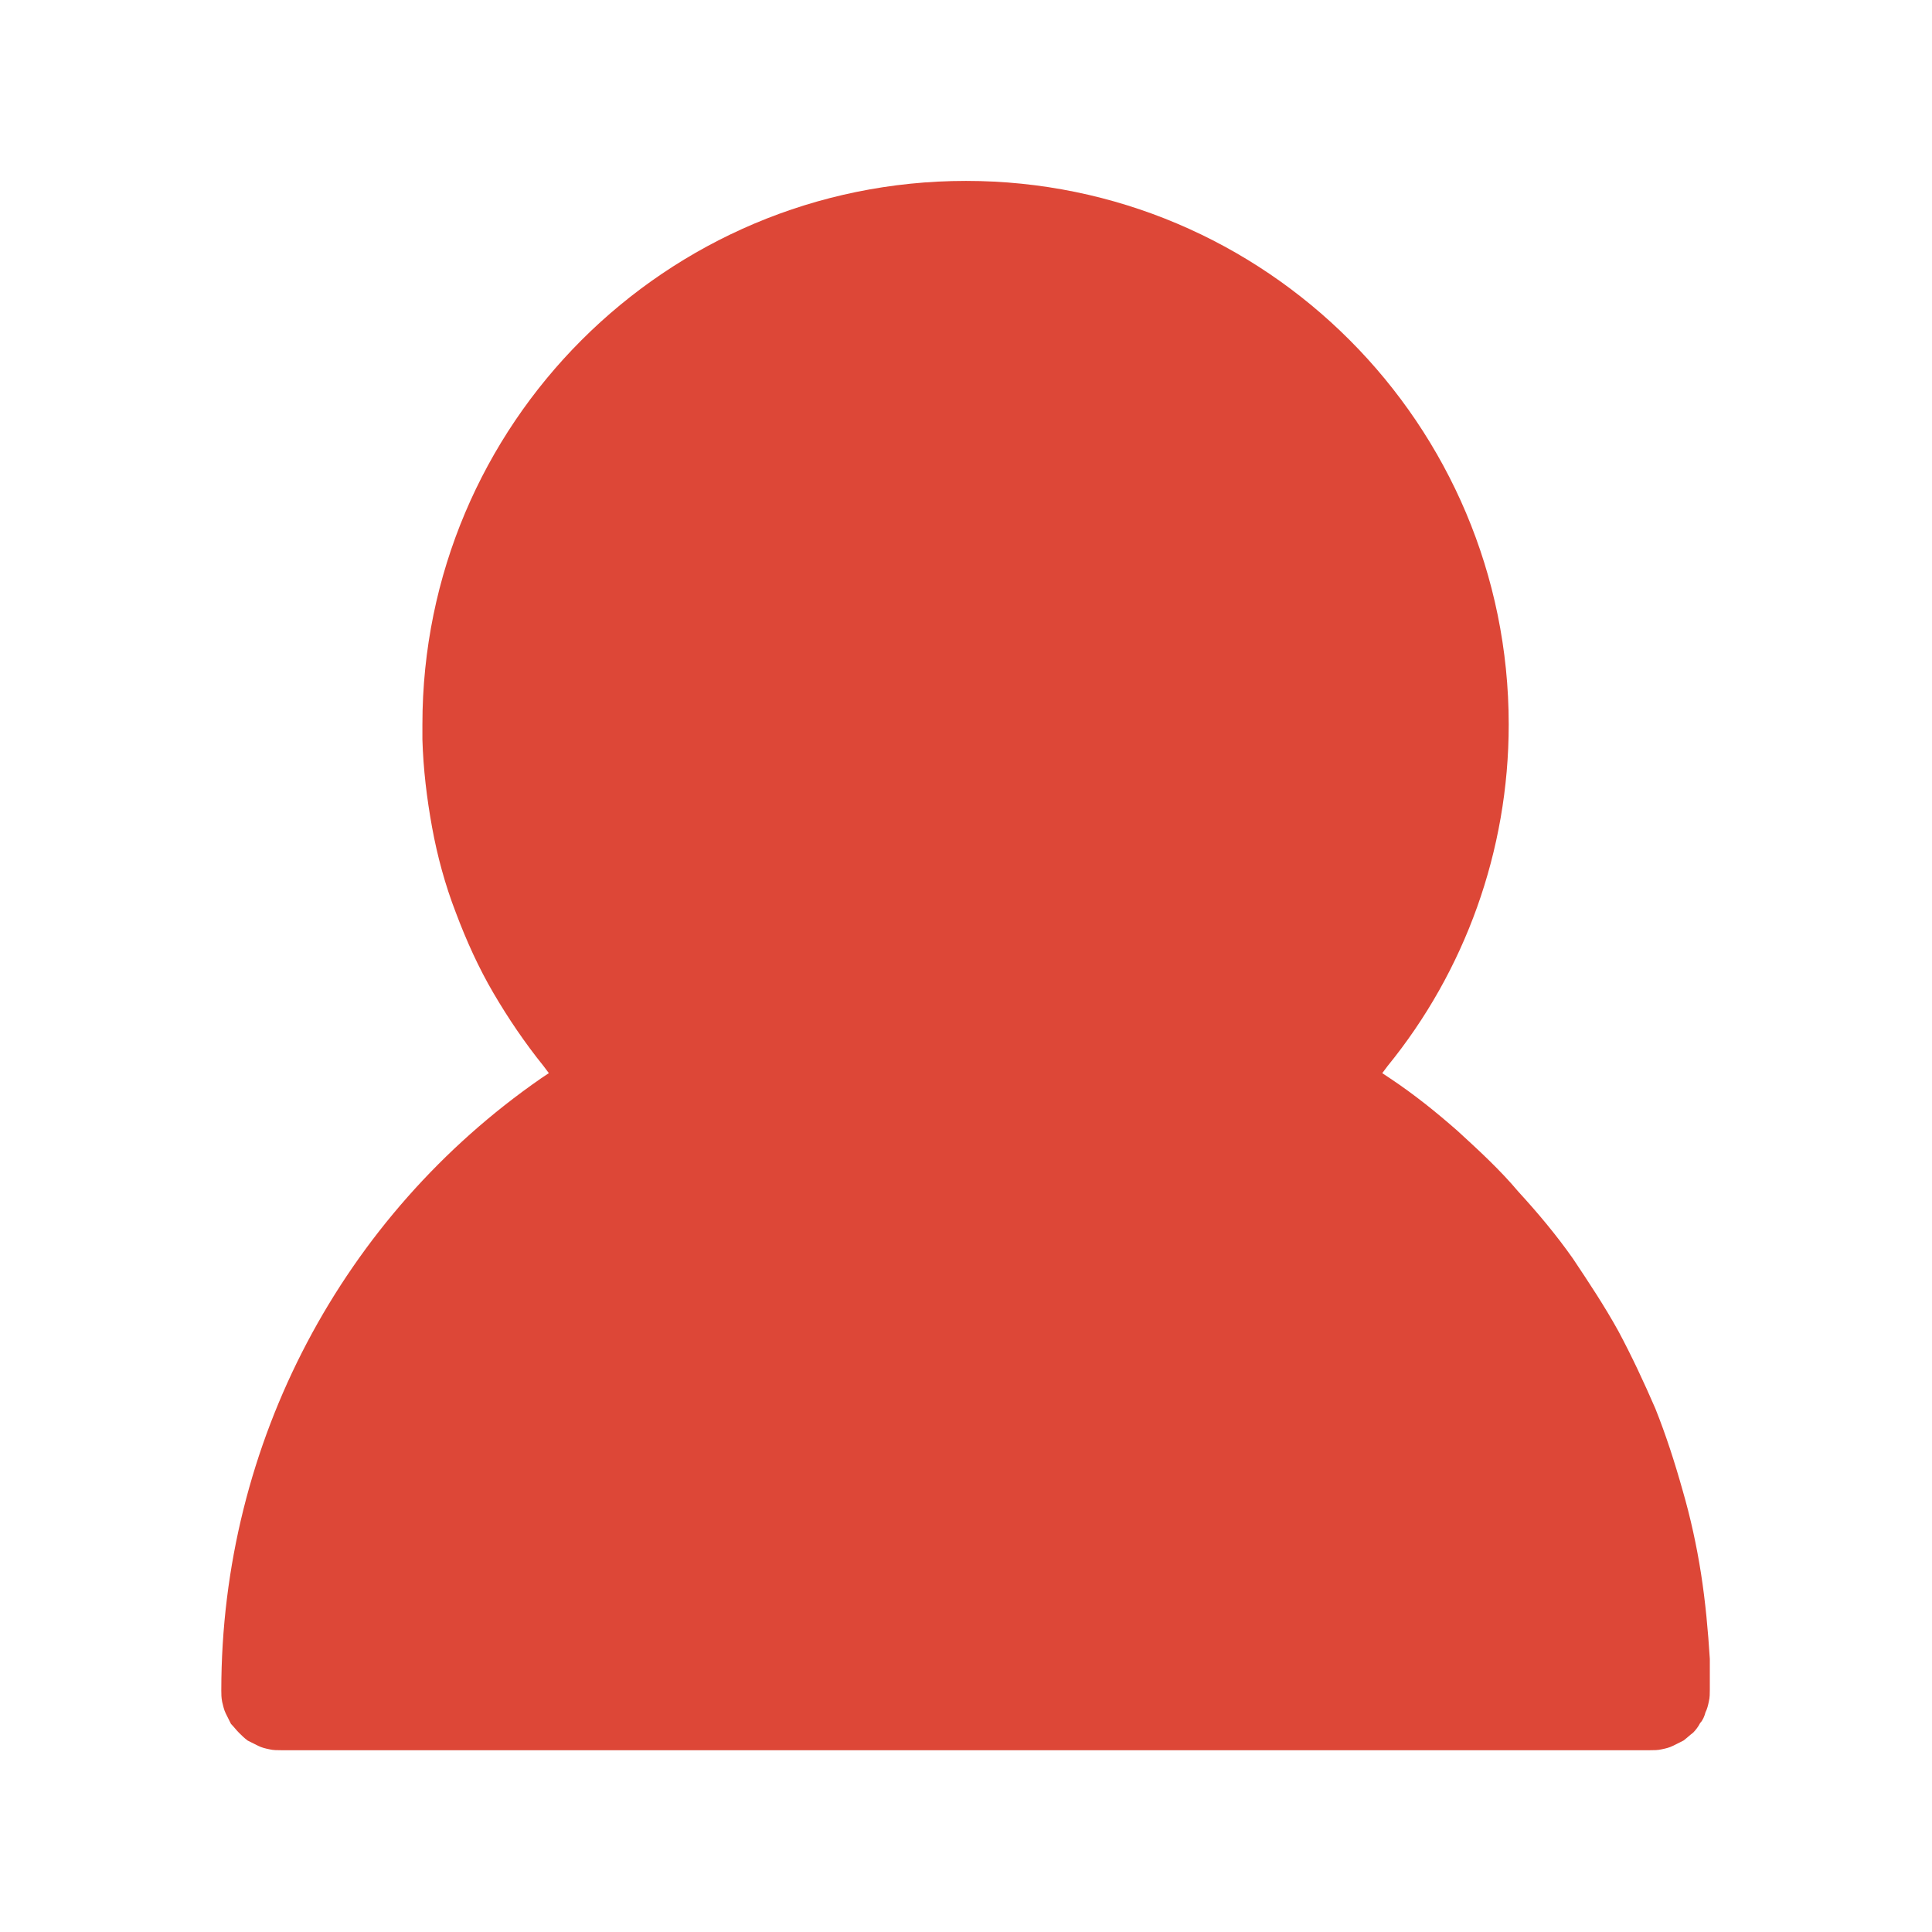 <svg width="22" height="22" viewBox="0 0 22 22" fill="none" xmlns="http://www.w3.org/2000/svg" xmlns:xlink="http://www.w3.org/1999/xlink">
	<desc>
			Created with Pixso.
	</desc>
	<defs>
		<clipPath id="clip101_2489">
			<rect width="22" height="22" fill="white" fill-opacity="0"/>
		</clipPath>
	</defs>
	<g clip-path="url(#clip101_2489)">
		<path d="M11 2.06C14.41 2.06 17.18 4.83 17.18 8.25C17.18 9.69 16.68 11.06 15.8 12.14L15.74 12.22L15.83 12.28C16.1 12.46 16.35 12.66 16.6 12.88C16.84 13.1 17.08 13.32 17.29 13.57C17.51 13.81 17.72 14.06 17.91 14.33C18.09 14.6 18.27 14.87 18.43 15.16C18.58 15.44 18.72 15.74 18.85 16.04C18.97 16.34 19.07 16.65 19.16 16.97C19.25 17.28 19.32 17.6 19.37 17.92C19.42 18.24 19.45 18.57 19.47 18.89L19.47 19.07L19.47 19.24C19.47 19.28 19.47 19.33 19.46 19.37C19.45 19.42 19.44 19.46 19.42 19.5C19.41 19.54 19.39 19.59 19.36 19.62C19.34 19.66 19.31 19.7 19.28 19.73C19.24 19.76 19.21 19.79 19.17 19.82C19.13 19.84 19.09 19.86 19.05 19.88C19.01 19.9 18.97 19.91 18.92 19.92C18.88 19.93 18.83 19.93 18.79 19.93L3.2 19.93C3.16 19.93 3.11 19.93 3.07 19.92C3.02 19.91 2.98 19.9 2.94 19.88C2.9 19.86 2.86 19.84 2.82 19.82C2.78 19.79 2.75 19.76 2.72 19.73C2.69 19.7 2.66 19.66 2.63 19.63C2.61 19.59 2.59 19.55 2.57 19.51C2.55 19.47 2.54 19.42 2.53 19.38C2.52 19.33 2.52 19.29 2.52 19.25C2.52 16.42 3.91 13.84 6.16 12.28L6.25 12.22L6.19 12.14C5.98 11.88 5.79 11.6 5.62 11.31C5.45 11.02 5.31 10.71 5.19 10.39C5.07 10.08 4.98 9.75 4.92 9.42C4.86 9.09 4.82 8.76 4.81 8.42L4.81 8.25C4.81 4.83 7.58 2.06 11 2.06Z" fill="#DD4737" fill-opacity="1" fill-rule="nonzero"/>
	</g>
</svg>
